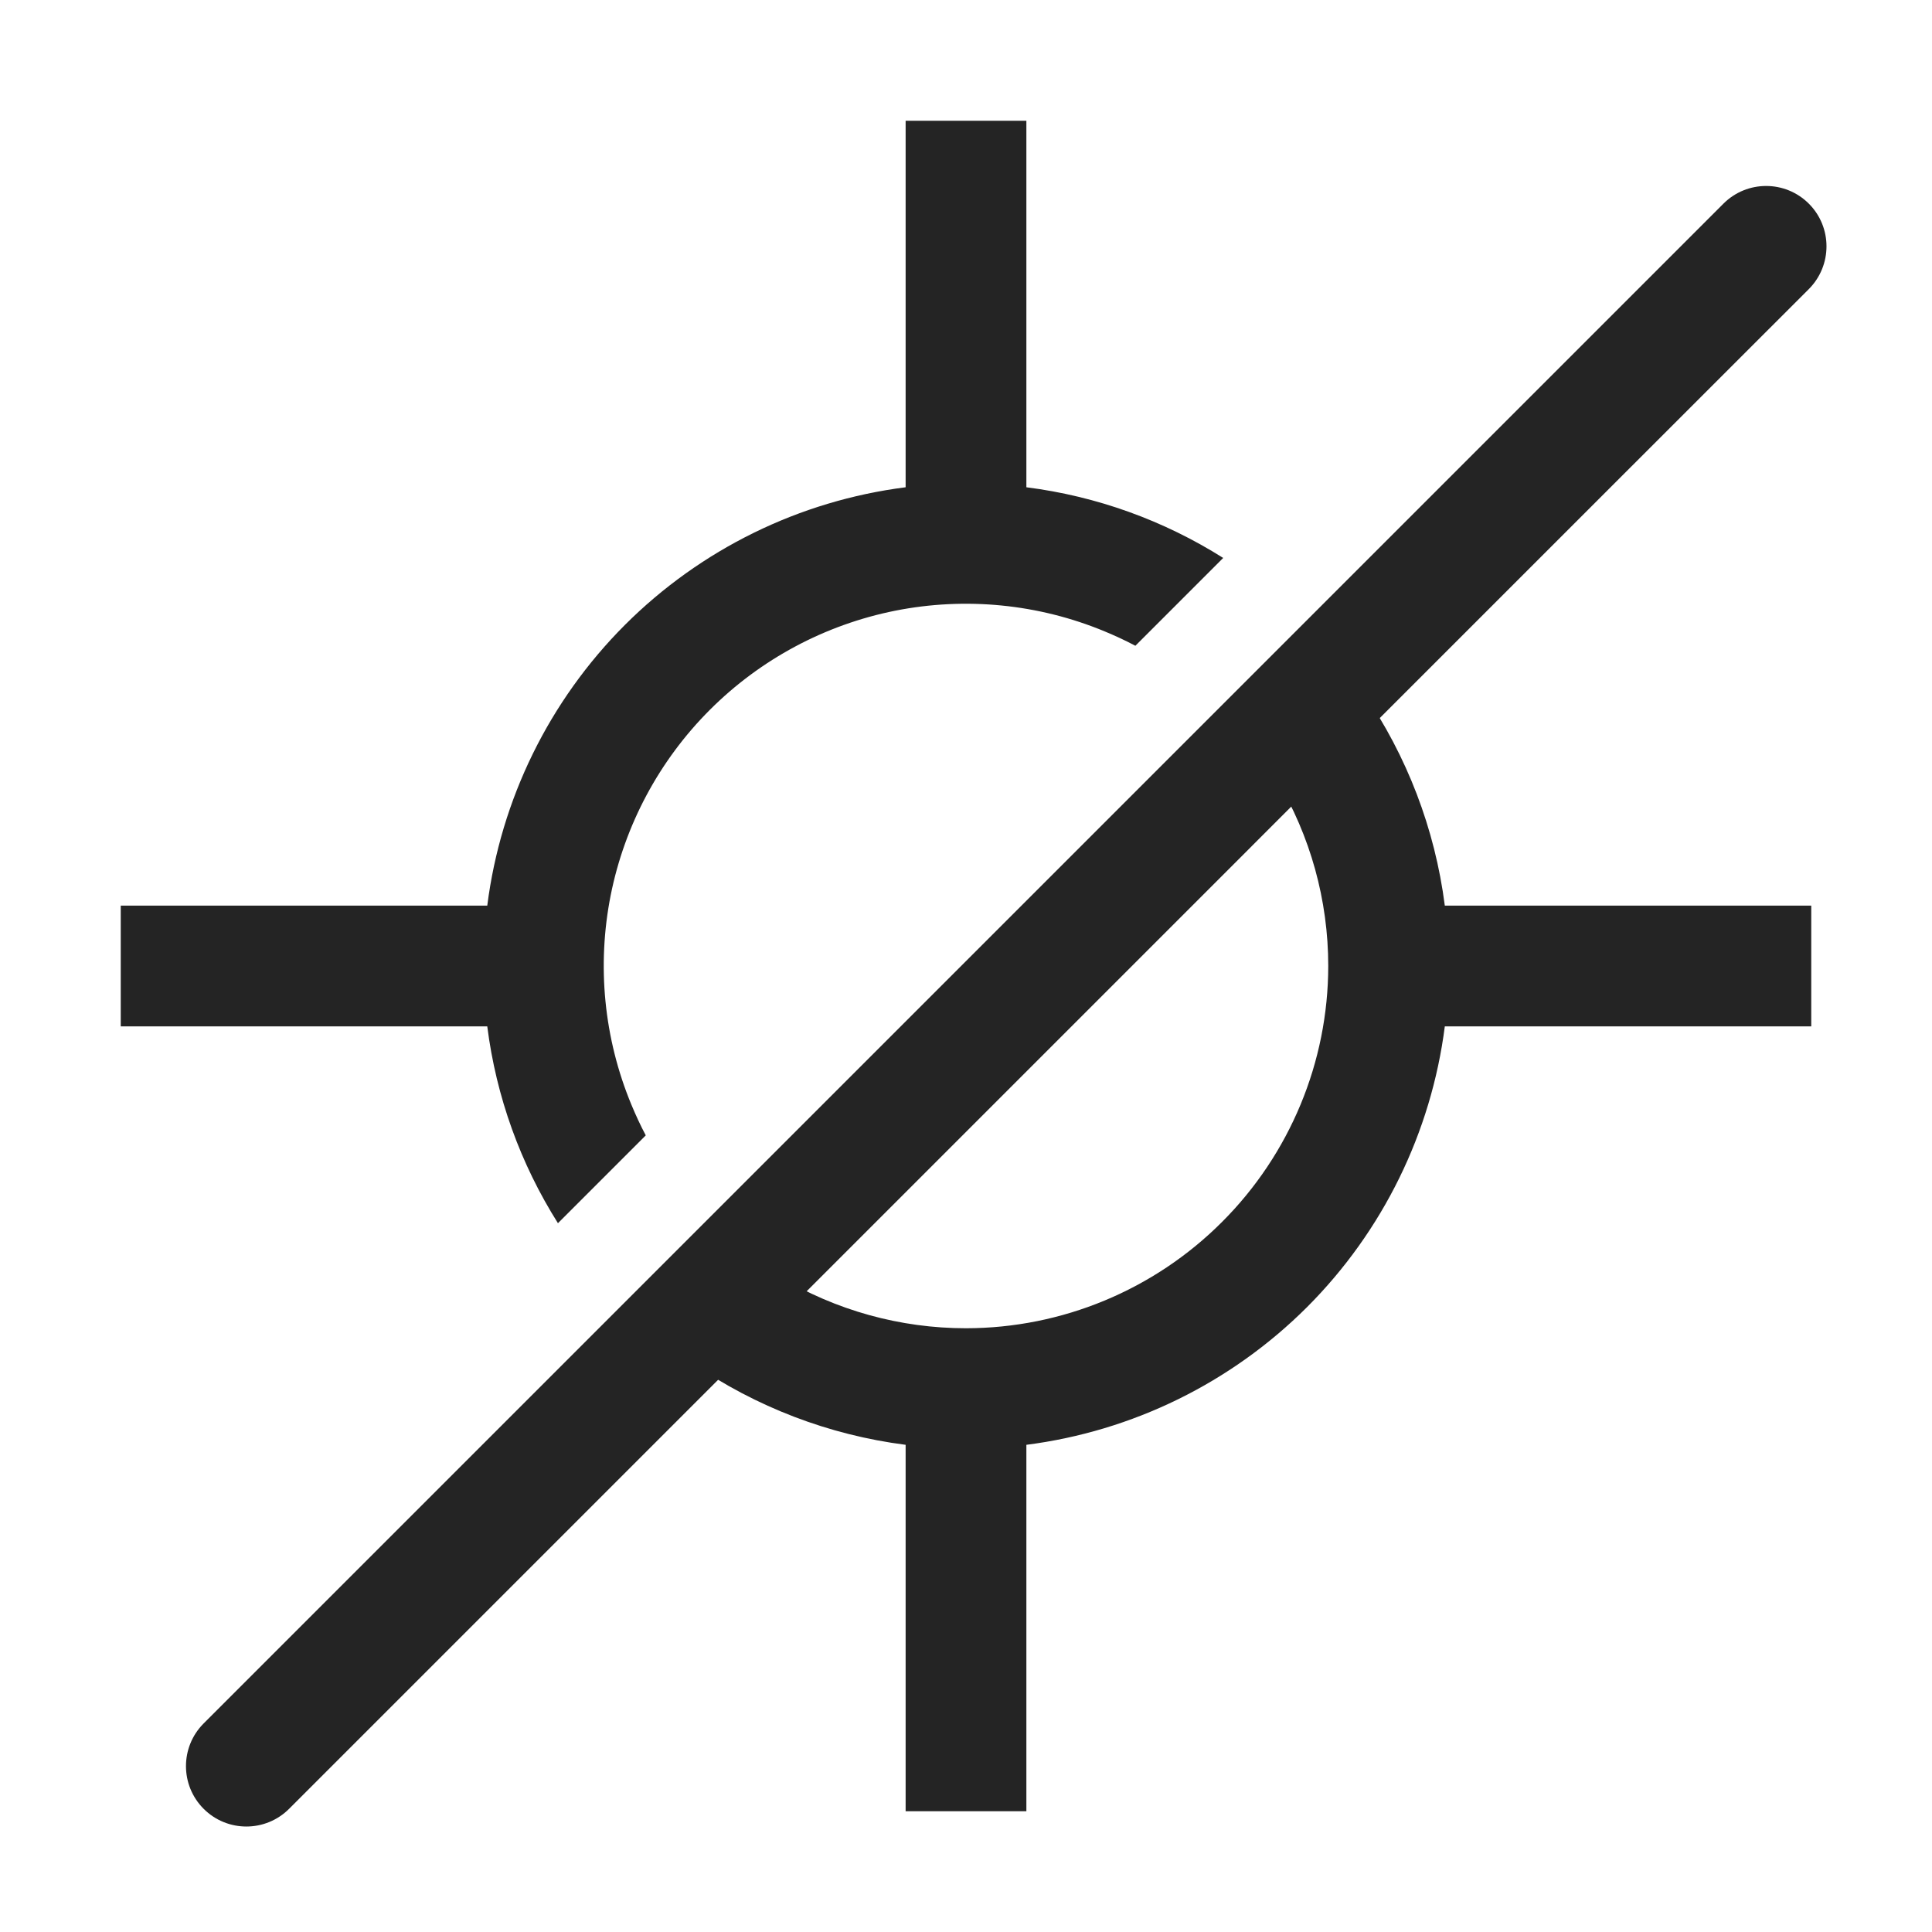 <svg width="24" height="24" viewBox="0 0 24 24" fill="none" xmlns="http://www.w3.org/2000/svg">
<path d="M2.53 21.409L21.409 2.53C21.702 2.237 22.177 2.237 22.47 2.53C22.763 2.823 22.762 3.298 22.47 3.591L19.858 6.202L18.748 7.312L16.5 9.56L15.337 10.724L12.796 13.265L11.072 14.989L3.591 22.47C3.298 22.763 2.823 22.763 2.53 22.47C2.237 22.177 2.237 21.702 2.53 21.409Z" fill="#242424"/>
<path fill-rule="evenodd" clip-rule="evenodd" d="M8.606 16.938C9.39 17.477 10.296 17.826 11.25 17.948V22.5H12.75V17.948C14.07 17.779 15.296 17.177 16.237 16.237C17.177 15.296 17.779 14.07 17.948 12.75H22.5V11.25H17.948C17.826 10.296 17.477 9.39 16.938 8.606L15.859 9.685C16.278 10.383 16.5 11.183 16.5 12C16.499 13.193 16.024 14.337 15.18 15.18C14.337 16.024 13.193 16.499 12 16.5C11.183 16.5 10.383 16.278 9.685 15.859L8.606 16.938ZM14.104 8.022C13.98 7.956 13.852 7.897 13.722 7.843C12.9 7.502 11.995 7.413 11.122 7.586C10.249 7.76 9.447 8.189 8.818 8.818C8.189 9.447 7.76 10.249 7.586 11.122C7.413 11.995 7.502 12.9 7.843 13.722C7.897 13.852 7.956 13.98 8.022 14.104L6.931 15.195C6.466 14.458 6.164 13.625 6.053 12.75H1.5V11.25H6.053C6.221 9.93 6.823 8.704 7.763 7.763C8.704 6.823 9.93 6.221 11.25 6.053V1.5H12.75V6.053C13.625 6.164 14.458 6.466 15.195 6.931L14.104 8.022Z" fill="#242424"/>
</svg>

